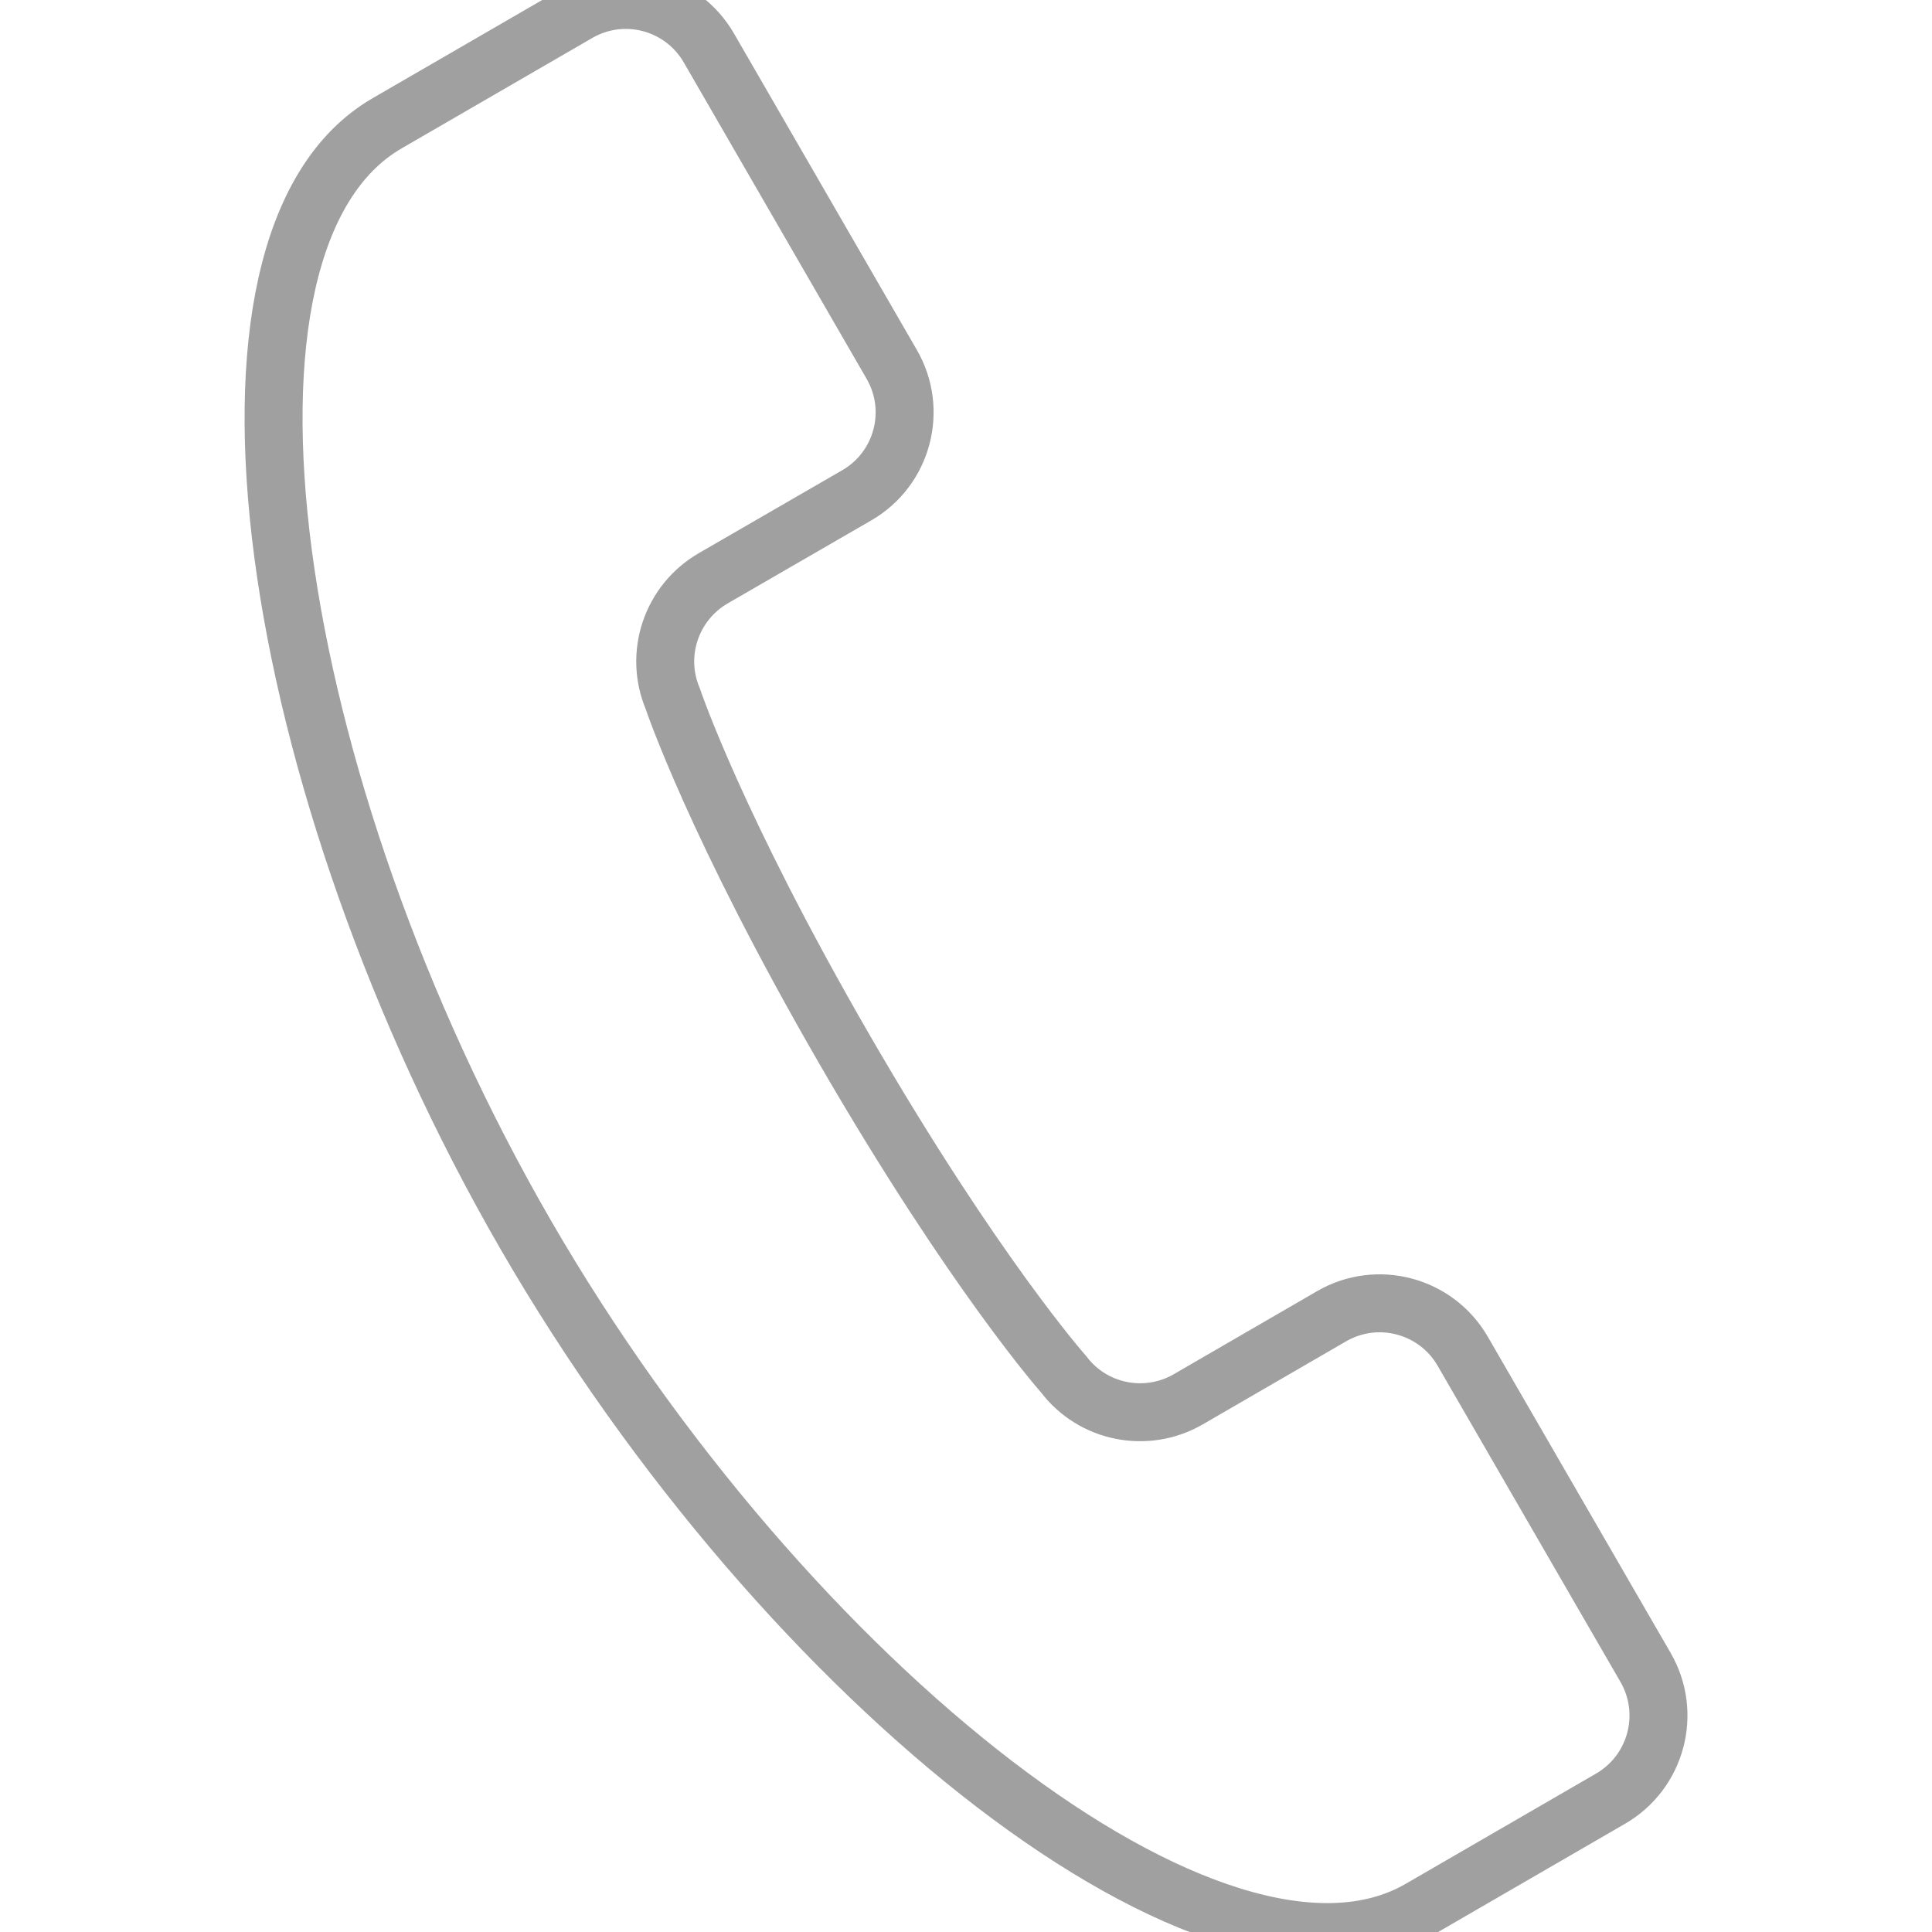 <?xml version="1.0" encoding="utf-8"?>
<!-- Generator: Adobe Illustrator 25.0.0, SVG Export Plug-In . SVG Version: 6.00 Build 0)  -->
<svg version="1.1" id="레이어_1" xmlns="http://www.w3.org/2000/svg" xmlns:xlink="http://www.w3.org/1999/xlink" x="0px"
	 y="0px" viewBox="0 0 100 100" style="enable-background:new 0 0 100 100;" xml:space="preserve">
<style type="text/css">
	.st0{fill:none;stroke-width:3px;stroke:#a0a0a0;stroke-miterlimit:10;}
</style>
<g>
	<path class="st0" d="M85.17,86.3l-9.46-16.36c-1.37-2.37-4.41-3.19-6.79-1.81l-7.42,4.3c-2.17,1.25-4.93,0.7-6.44-1.29
		c0,0-4.61-5.19-11.33-16.79c-6.71-11.6-8.91-18.19-8.91-18.19c-0.97-2.31-0.07-4.97,2.1-6.23l7.42-4.29
		c2.38-1.37,3.19-4.42,1.81-6.79L36.69,2.48c-1.38-2.38-4.41-3.19-6.79-1.81c-0.05,0.03-0.88,0.51-9.86,5.71
		c-10.46,6.05-6.29,34.25,7.17,57.53c13.46,23.27,35.84,40.94,46.29,34.9c8.98-5.2,9.81-5.68,9.86-5.71
		C85.74,91.72,86.55,88.68,85.17,86.3z"/>
</g>
</svg> 